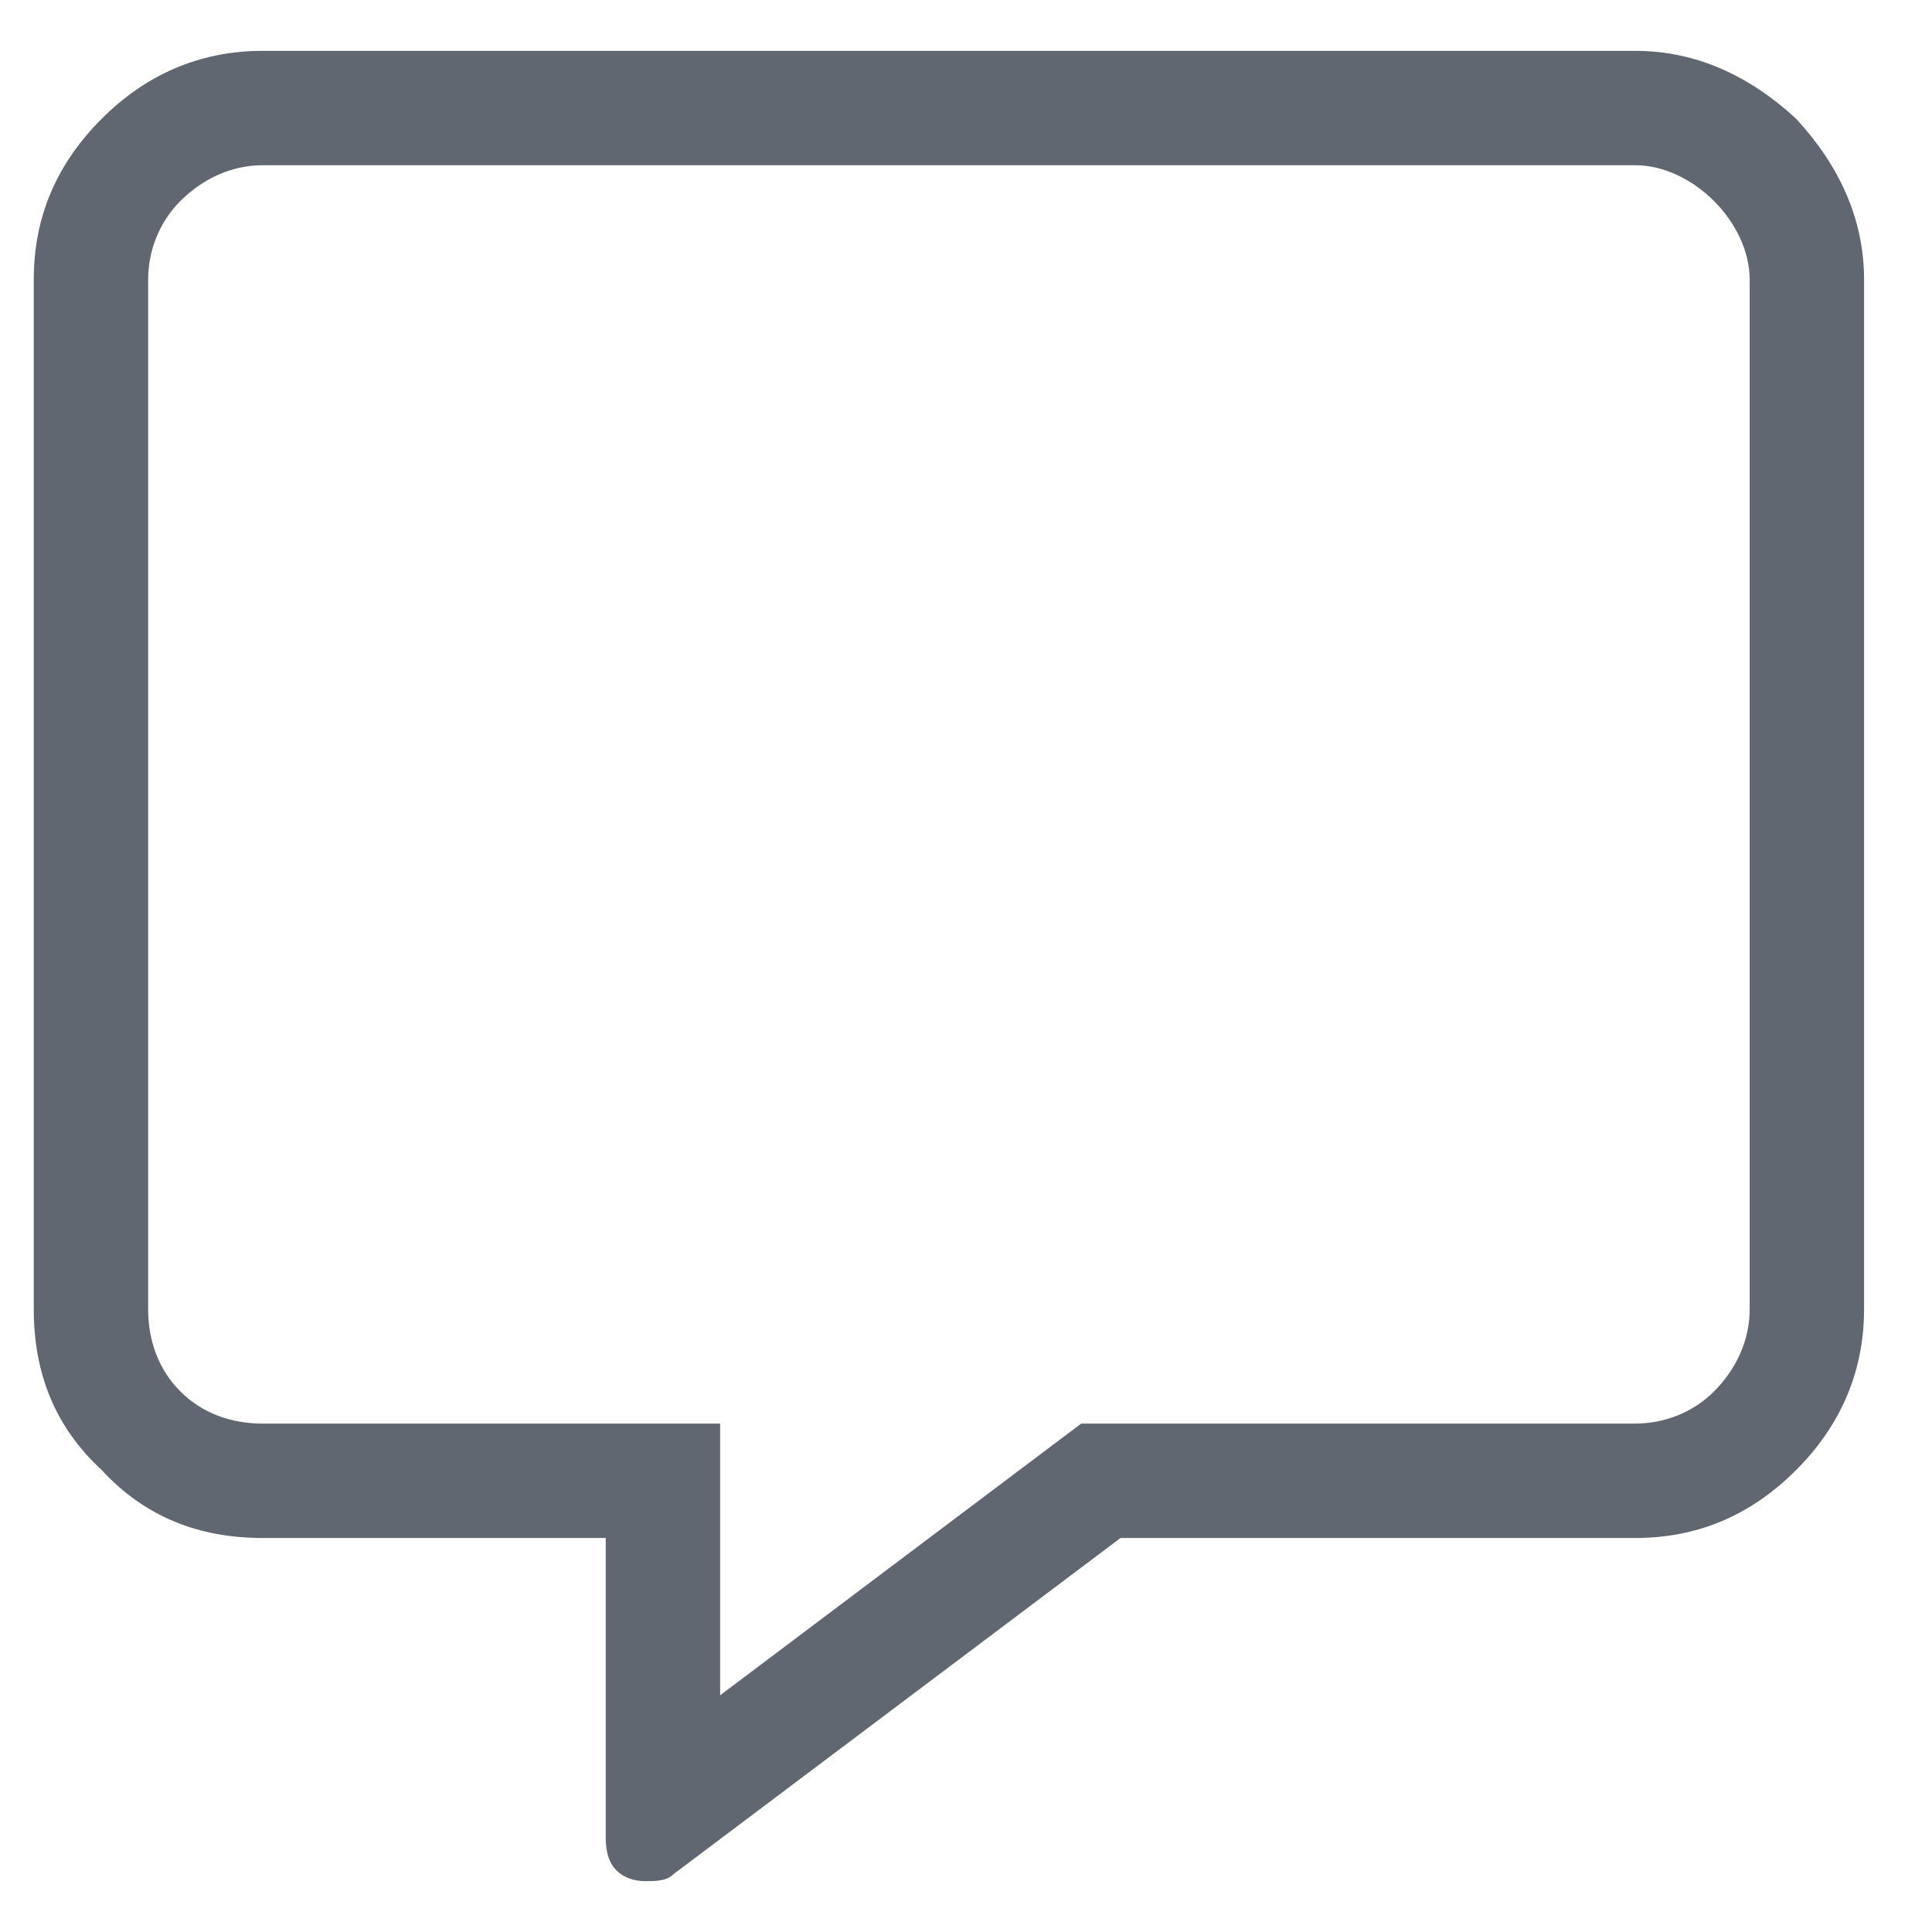 <svg width="19" height="19" viewBox="0 0 19 19" fill="none" xmlns="http://www.w3.org/2000/svg">
<path d="M16.082 0.5C16.68 0.5 17.207 0.746 17.664 1.168C18.086 1.625 18.332 2.152 18.332 2.75V12.875C18.332 13.508 18.086 14.035 17.664 14.457C17.207 14.914 16.68 15.125 16.082 15.125H11.02L6.625 18.43C6.555 18.5 6.449 18.5 6.344 18.5C6.238 18.5 6.133 18.465 6.063 18.395C5.992 18.324 5.957 18.219 5.957 18.078V15.125H2.582C1.949 15.125 1.422 14.914 1 14.457C0.543 14.035 0.332 13.508 0.332 12.875V2.75C0.332 2.152 0.543 1.625 1 1.168C1.422 0.746 1.949 0.5 2.582 0.5H16.082ZM17.207 12.875V2.75C17.207 2.469 17.067 2.188 16.856 1.977C16.645 1.766 16.363 1.625 16.082 1.625H2.582C2.266 1.625 1.985 1.766 1.774 1.977C1.563 2.188 1.457 2.469 1.457 2.75V12.875C1.457 13.191 1.563 13.473 1.774 13.684C1.985 13.895 2.266 14 2.582 14H7.082V16.672L10.633 14H16.082C16.363 14 16.645 13.895 16.856 13.684C17.067 13.473 17.207 13.191 17.207 12.875Z" fill="#606770"/>
</svg>
